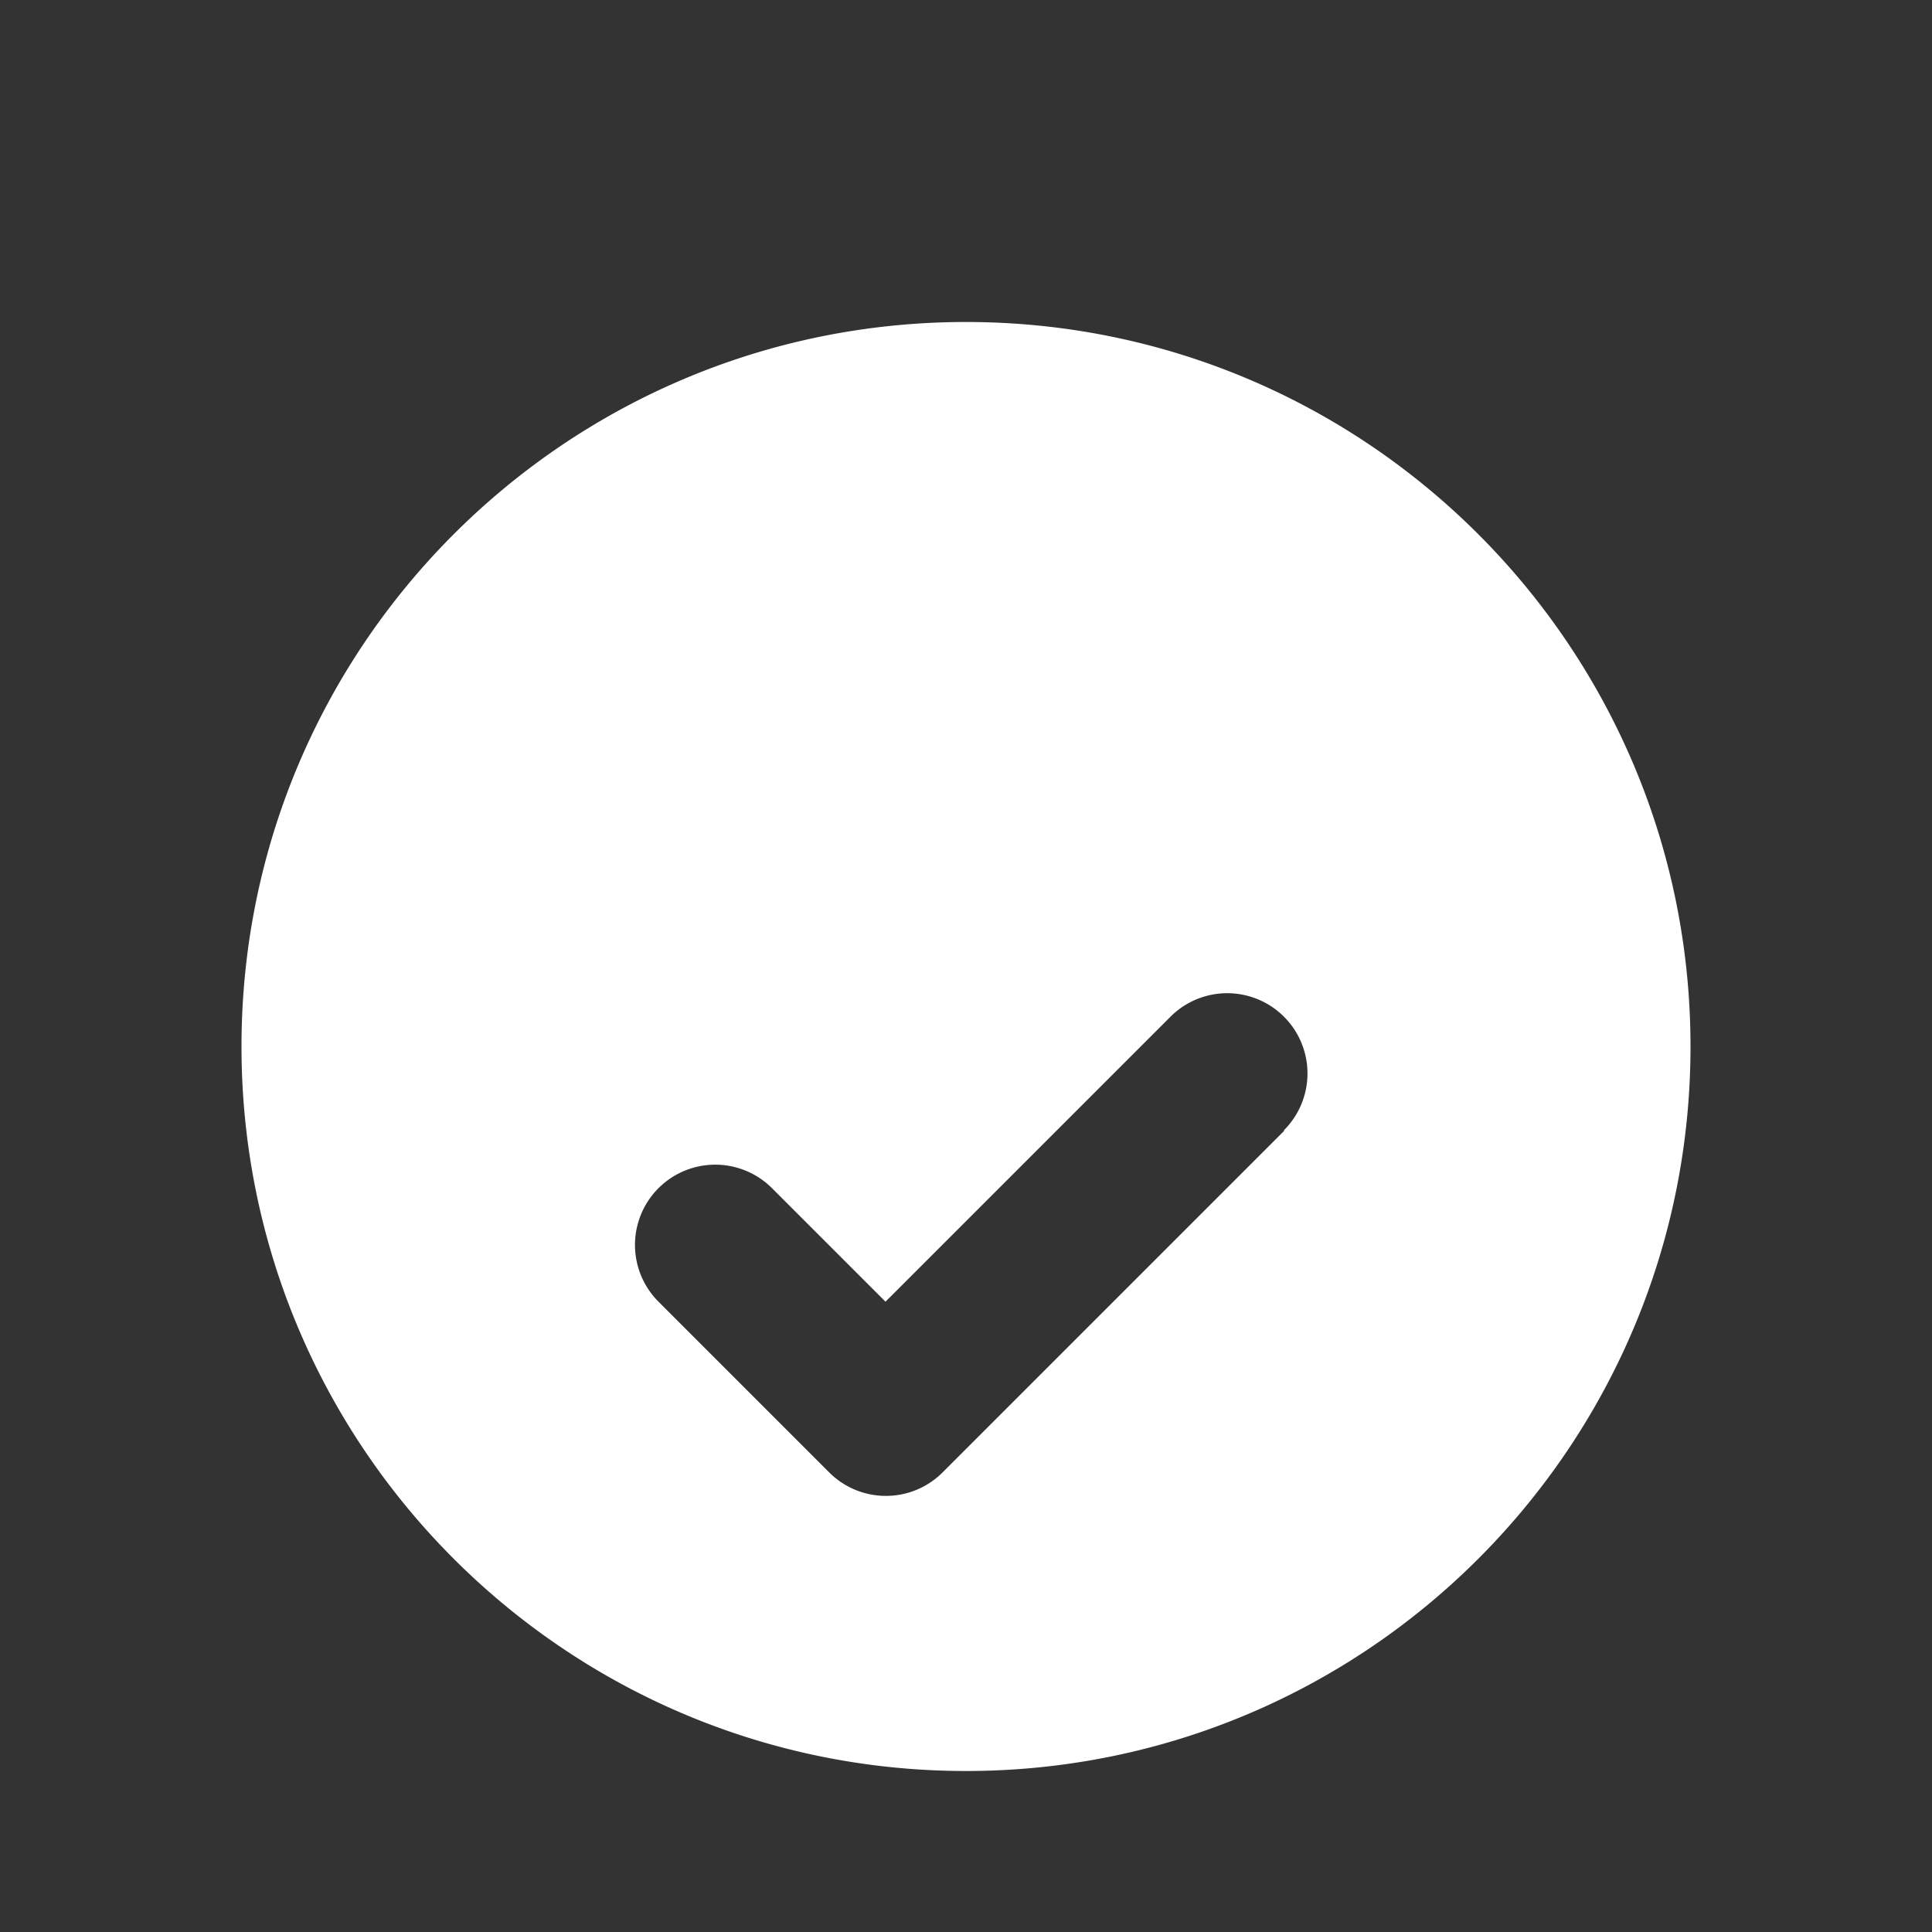 <svg xmlns="http://www.w3.org/2000/svg" viewBox="0 0 24 24" fill="#fff" width="40px" height="40px">
  <rect x="0" y="0" width="24" height="24" fill="#333333" stroke="none"/>
  <path d="M0 0h24v24H0V0z" fill="none"/>
  <path d="M12 4C7.03 4 3 8.03 3 13s4.03 9 9 9 9-4.03 9-9-4.03-9-9-9zm3.95 10.05l-4.24 4.24c-.39.39-1.02.39-1.41 0l-2.12-2.12a.996.996 0 111.41-1.41l1.41 1.41 3.54-3.54a.996.996 0 111.41 1.41z"/>
</svg>
